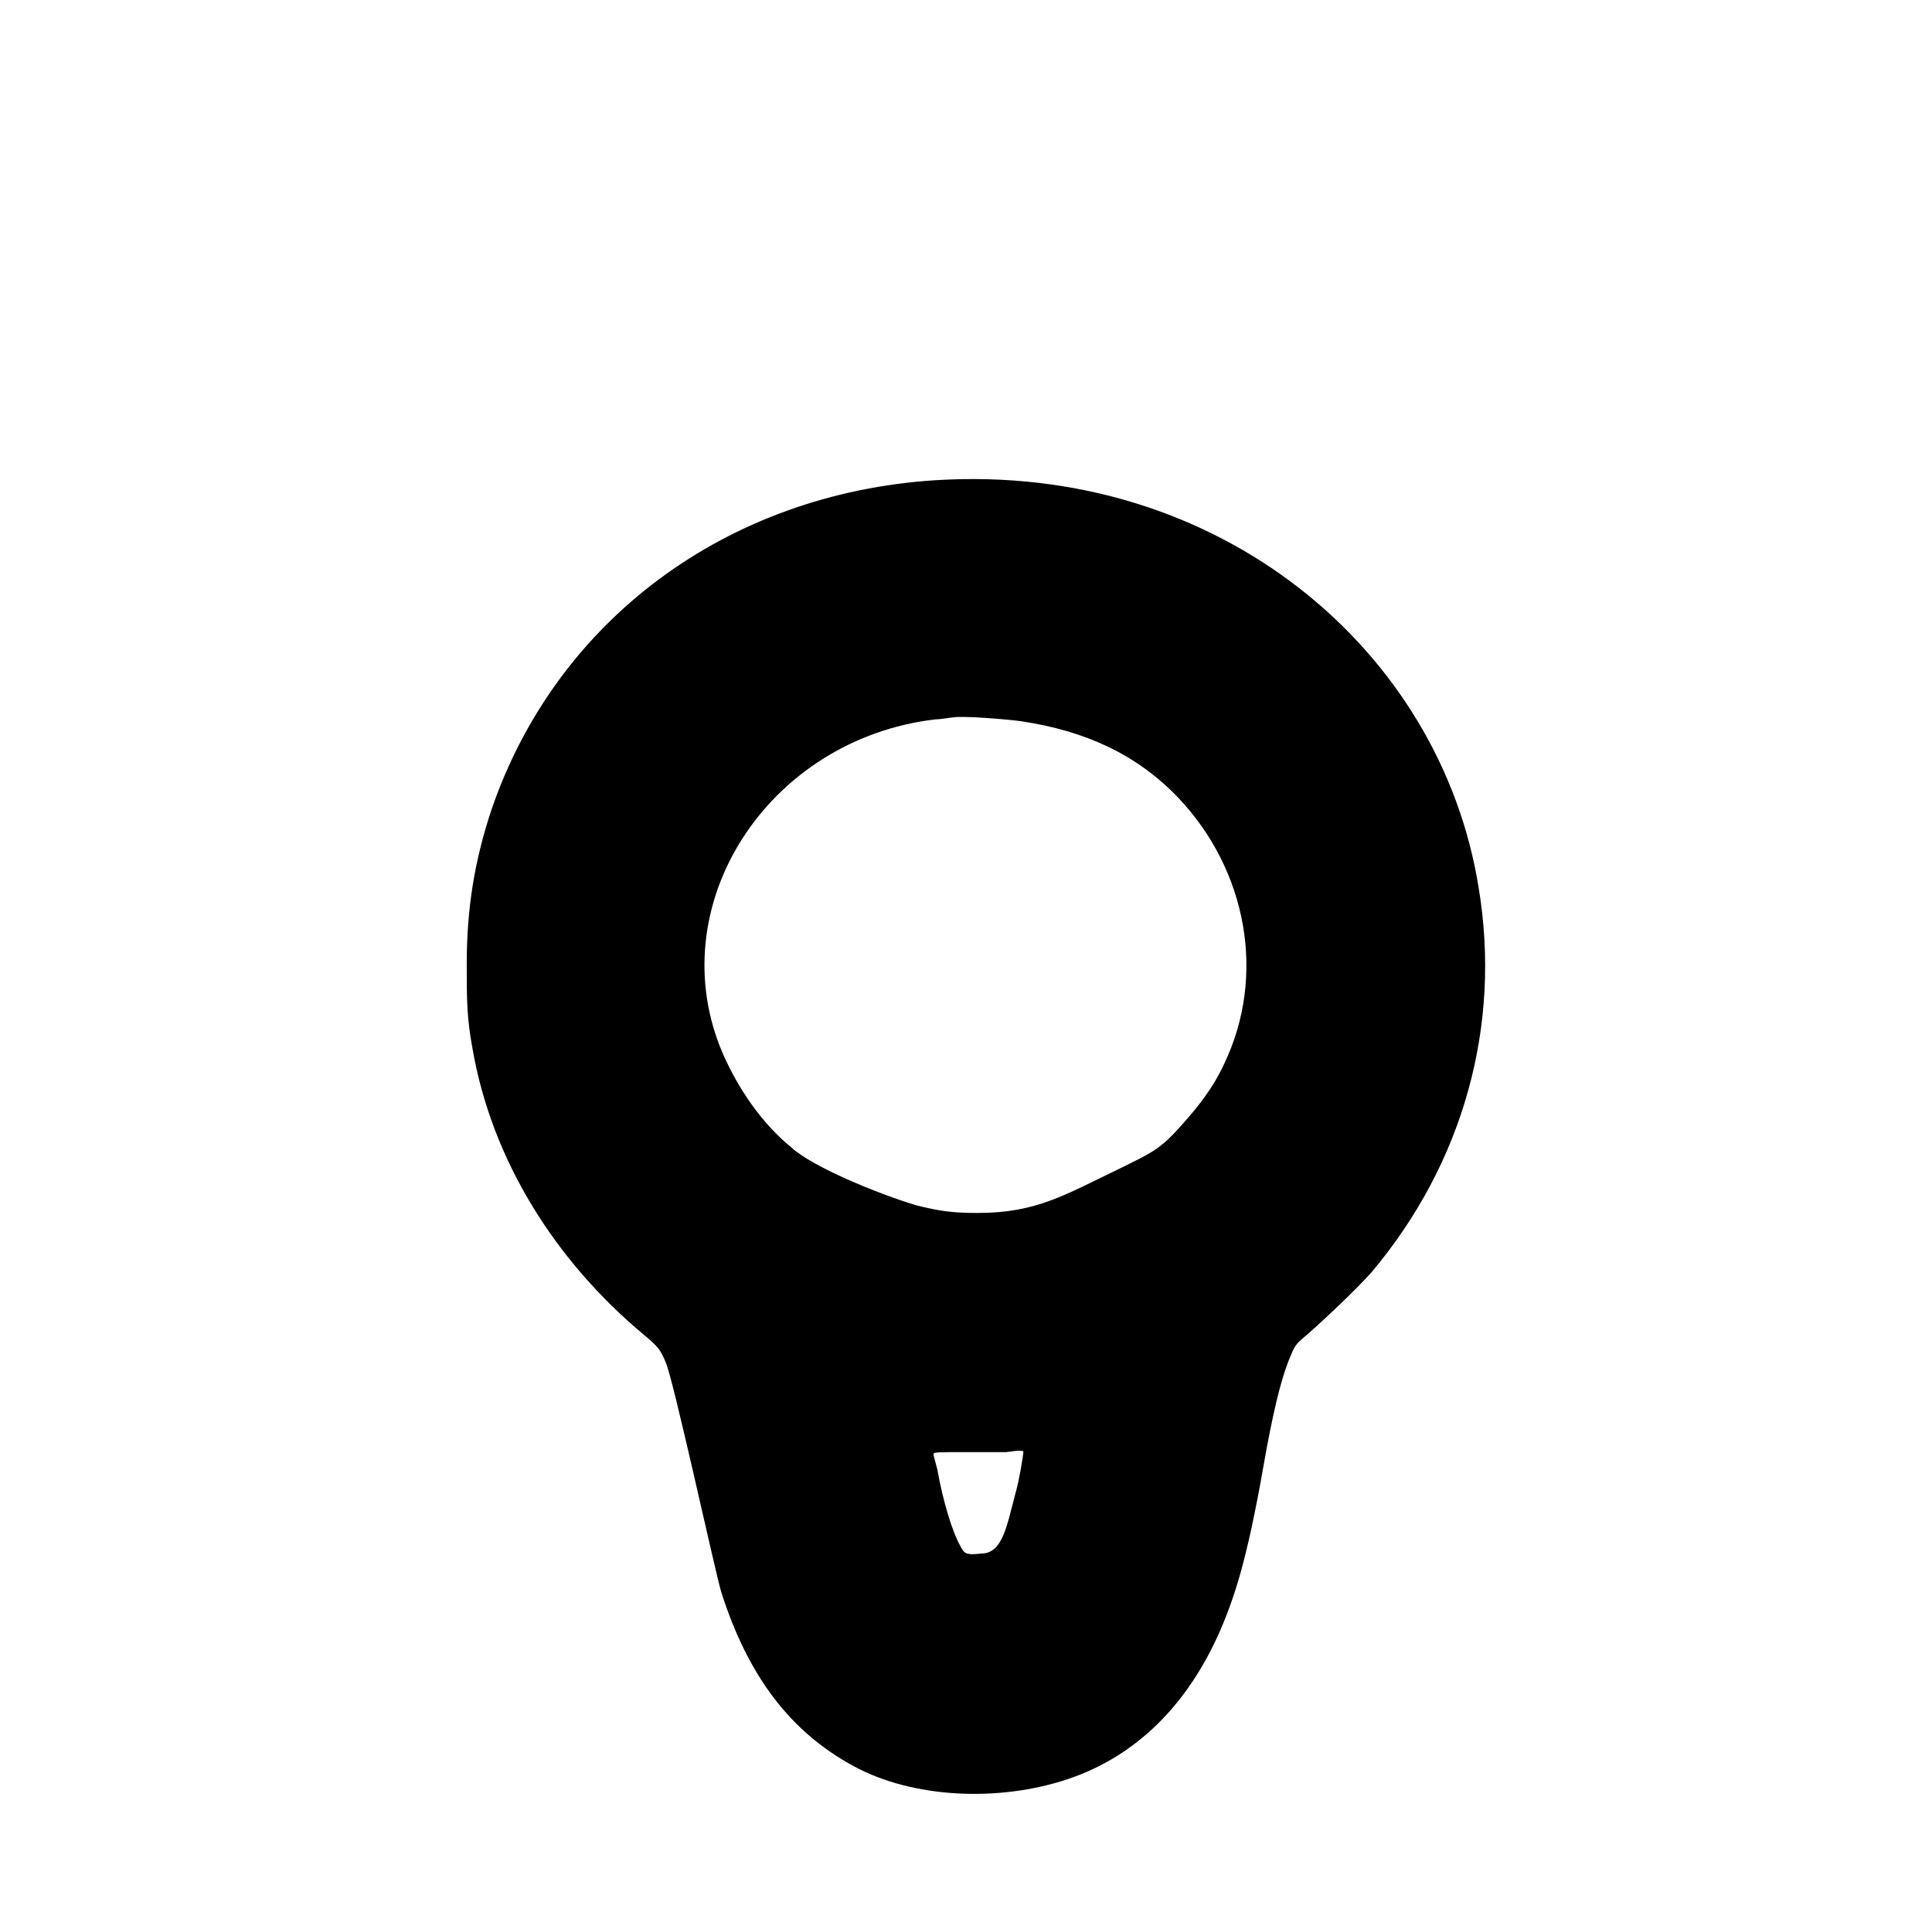<?xml version="1.0" standalone="no"?>
<!DOCTYPE svg PUBLIC "-//W3C//DTD SVG 1.1//EN" "http://www.w3.org/Graphics/SVG/1.1/DTD/svg11.dtd" >
<svg xmlns="http://www.w3.org/2000/svg" xmlns:xlink="http://www.w3.org/1999/xlink" version="1.1" viewBox="-10 0 1010 1000">
  <g transform="matrix(1 0 0 -1 0 800)">
   <path fill="currentColor"
d="M479 549c148.618 9.289 264.223 -88.943 284 -213c12 -72 -8 -144 -56 -201c-8 -9 -25 -25 -33 -32c-6 -5 -7 -6 -9 -11c-4 -9 -8 -23 -13 -50c-9 -52 -15 -73 -24 -94c-17 -39 -44 -66 -80 -78s-81 -10 -112 7c-33 18 -55 47 -69 91
c-3.771 13.198 -25.032 111.271 -29 120c-3 7 -4 8 -11 14c-47 39 -80 92 -90 150c-3 16 -3 26 -3 44c0 29 4 54 13 81c34 99 123 165 232 172zM488 425c-1 0 -6 -1 -9 -1c-87.937 -10.346 -144.403 -97.915 -111 -175c8 -18 20 -36 36 -49c11 -10 45 -24 65 -30
c12 -3 19 -4 32 -4c31.116 0 45.681 9.5 76 24c14 7 19 9 29 20s18 21 24 34c22 46 12 101 -24 139c-22 23 -49 35 -82 40c-7 1 -31 3 -36 2zM516 41h-21c-14 0 -17 0 -17 -1s1 -4 2 -8c3 -17 8 -33 12 -40c2 -4 3 -5 11 -4c11.132 0 13.258 14.219 18 32
c2 7 4 20 4 21s-2 1 -9 0z" />
  </g>

</svg>
